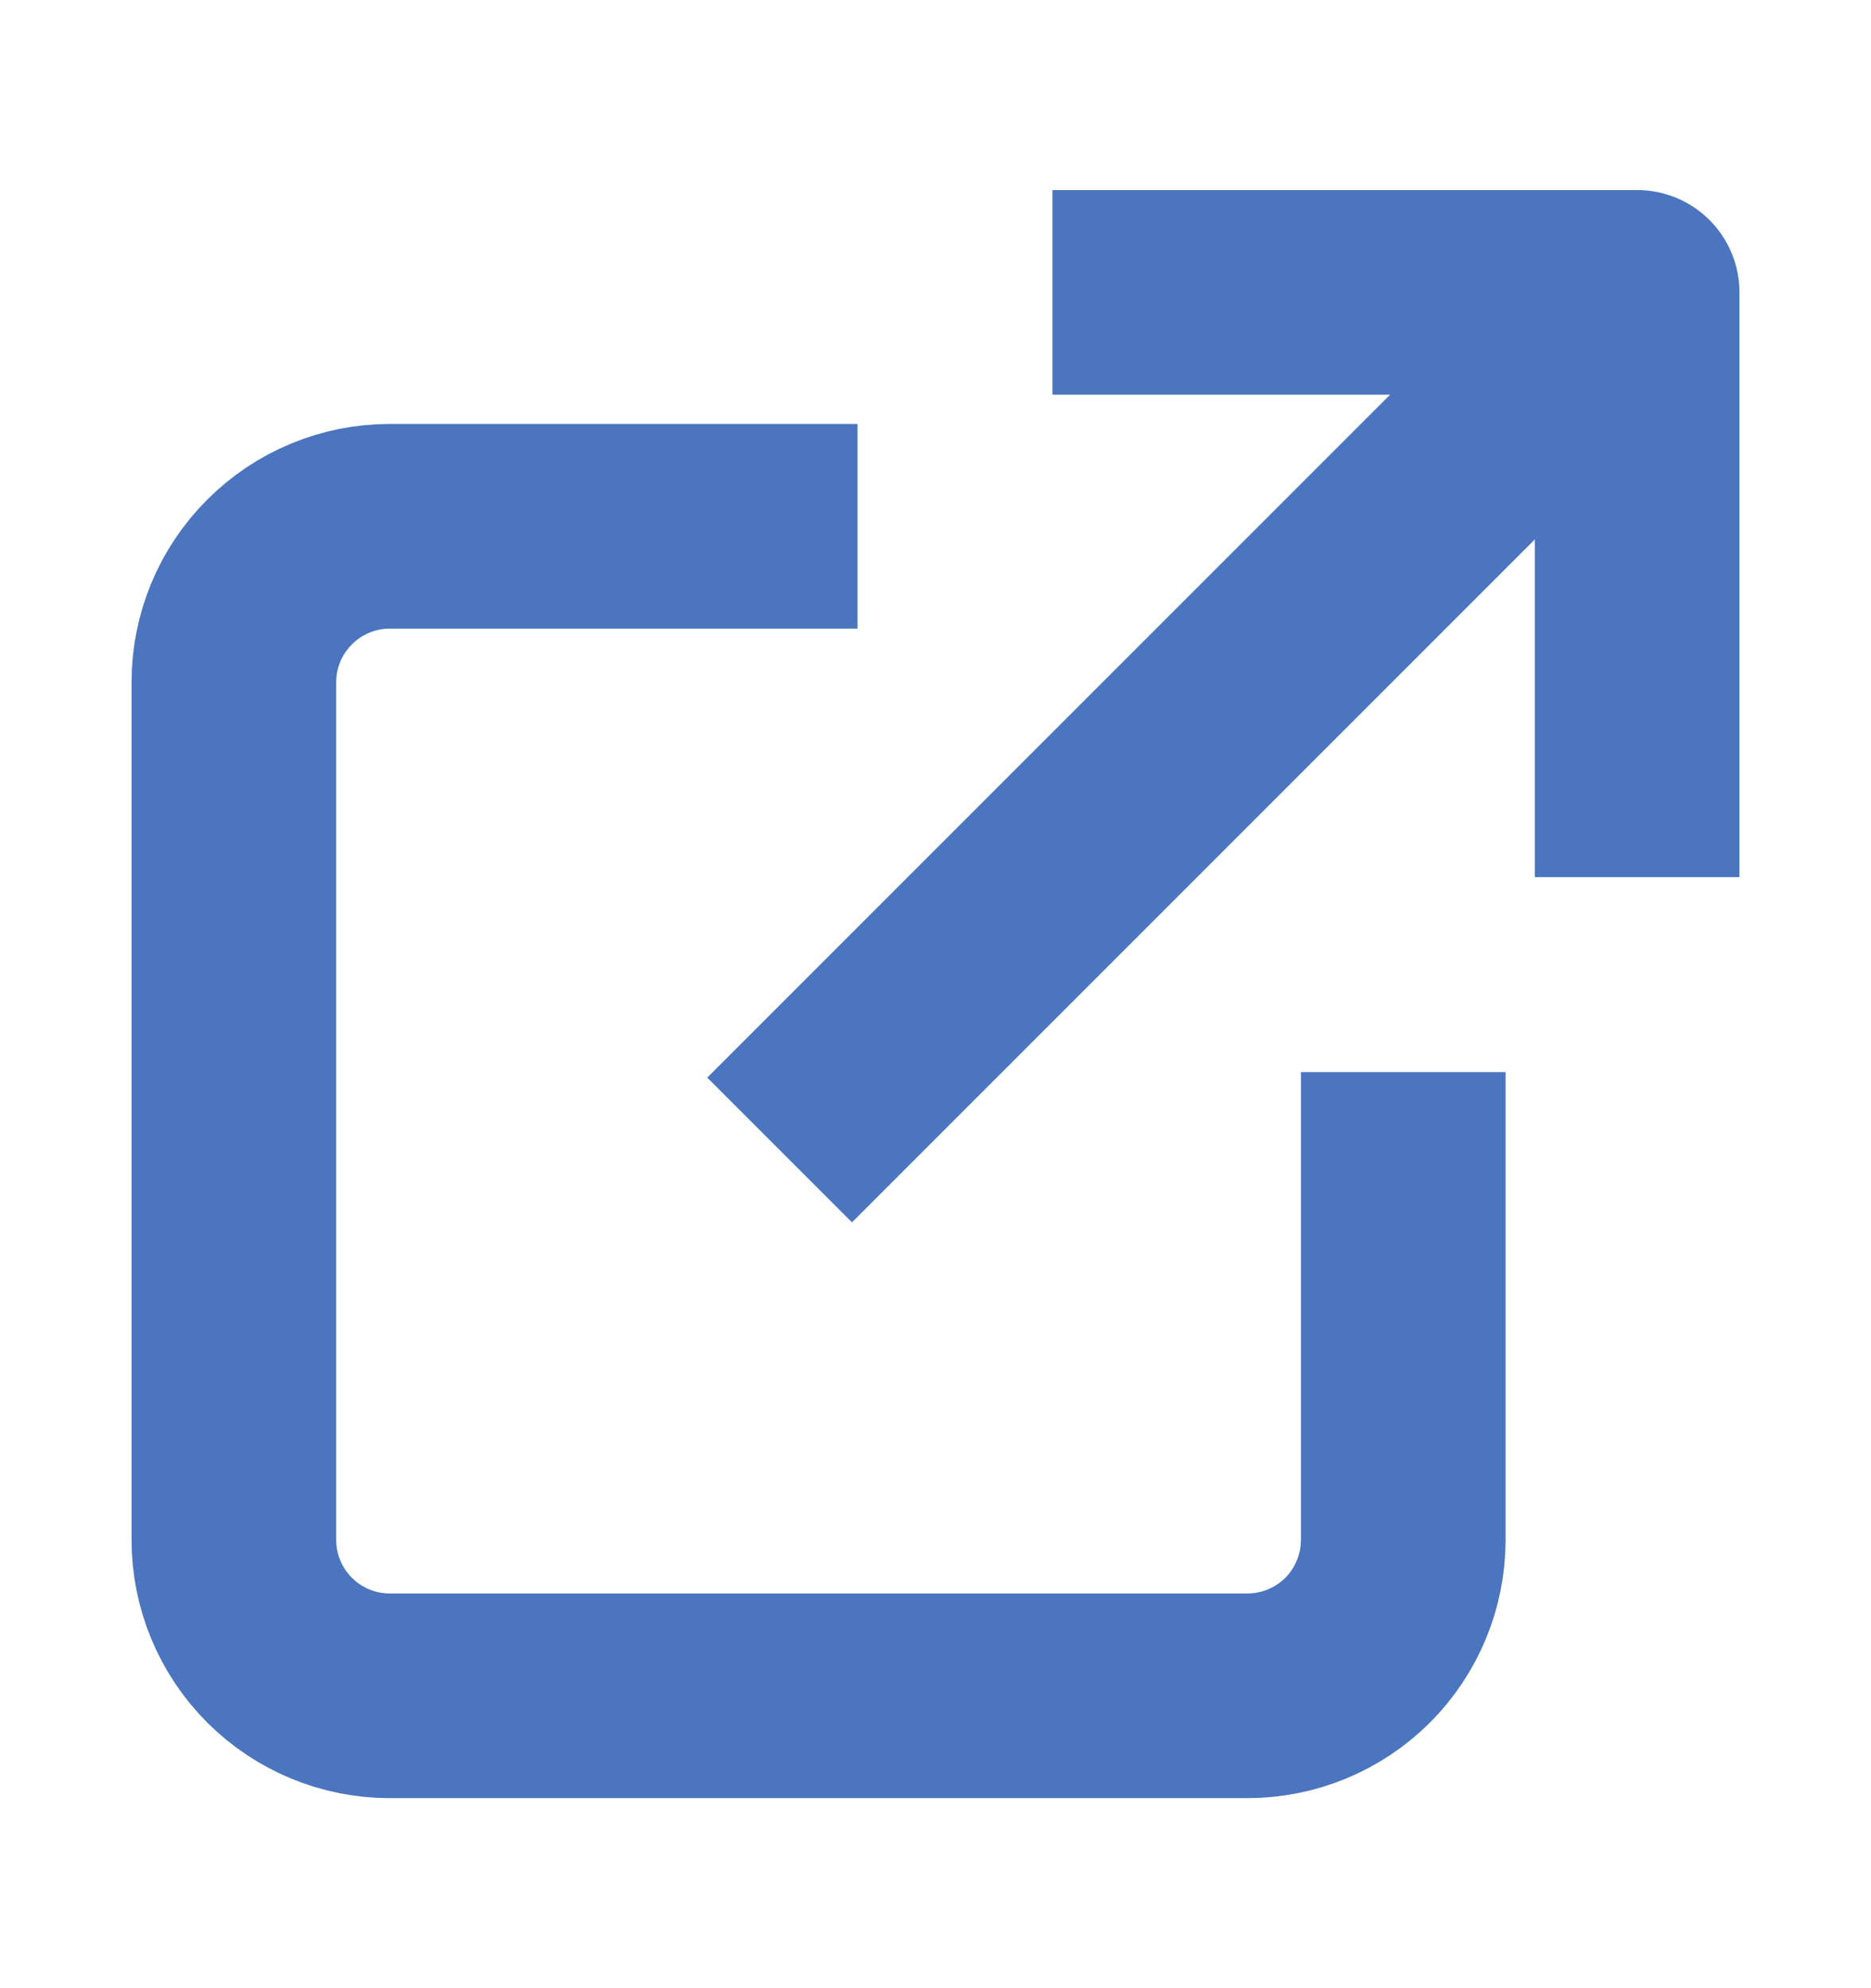 <svg width="16" height="17" viewBox="0 0 16 17" fill="none" xmlns="http://www.w3.org/2000/svg">
<path d="M12 9.167V13.167C12 13.52 11.86 13.859 11.61 14.11C11.359 14.36 11.02 14.5 10.667 14.5H3.333C2.98 14.5 2.641 14.36 2.391 14.11C2.14 13.859 2 13.52 2 13.167V5.833C2 5.48 2.14 5.141 2.391 4.891C2.641 4.64 2.98 4.5 3.333 4.5H7.333" stroke="#4B75BE" stroke-width="1.75"/>
<path d="M9 2.5H14V7.5" stroke="#4B75BE" stroke-width="1.75" stroke-linejoin="round"/>
<path d="M6.667 9.833L14 2.5" stroke="#4B75BE" stroke-width="1.75"/>
</svg>
